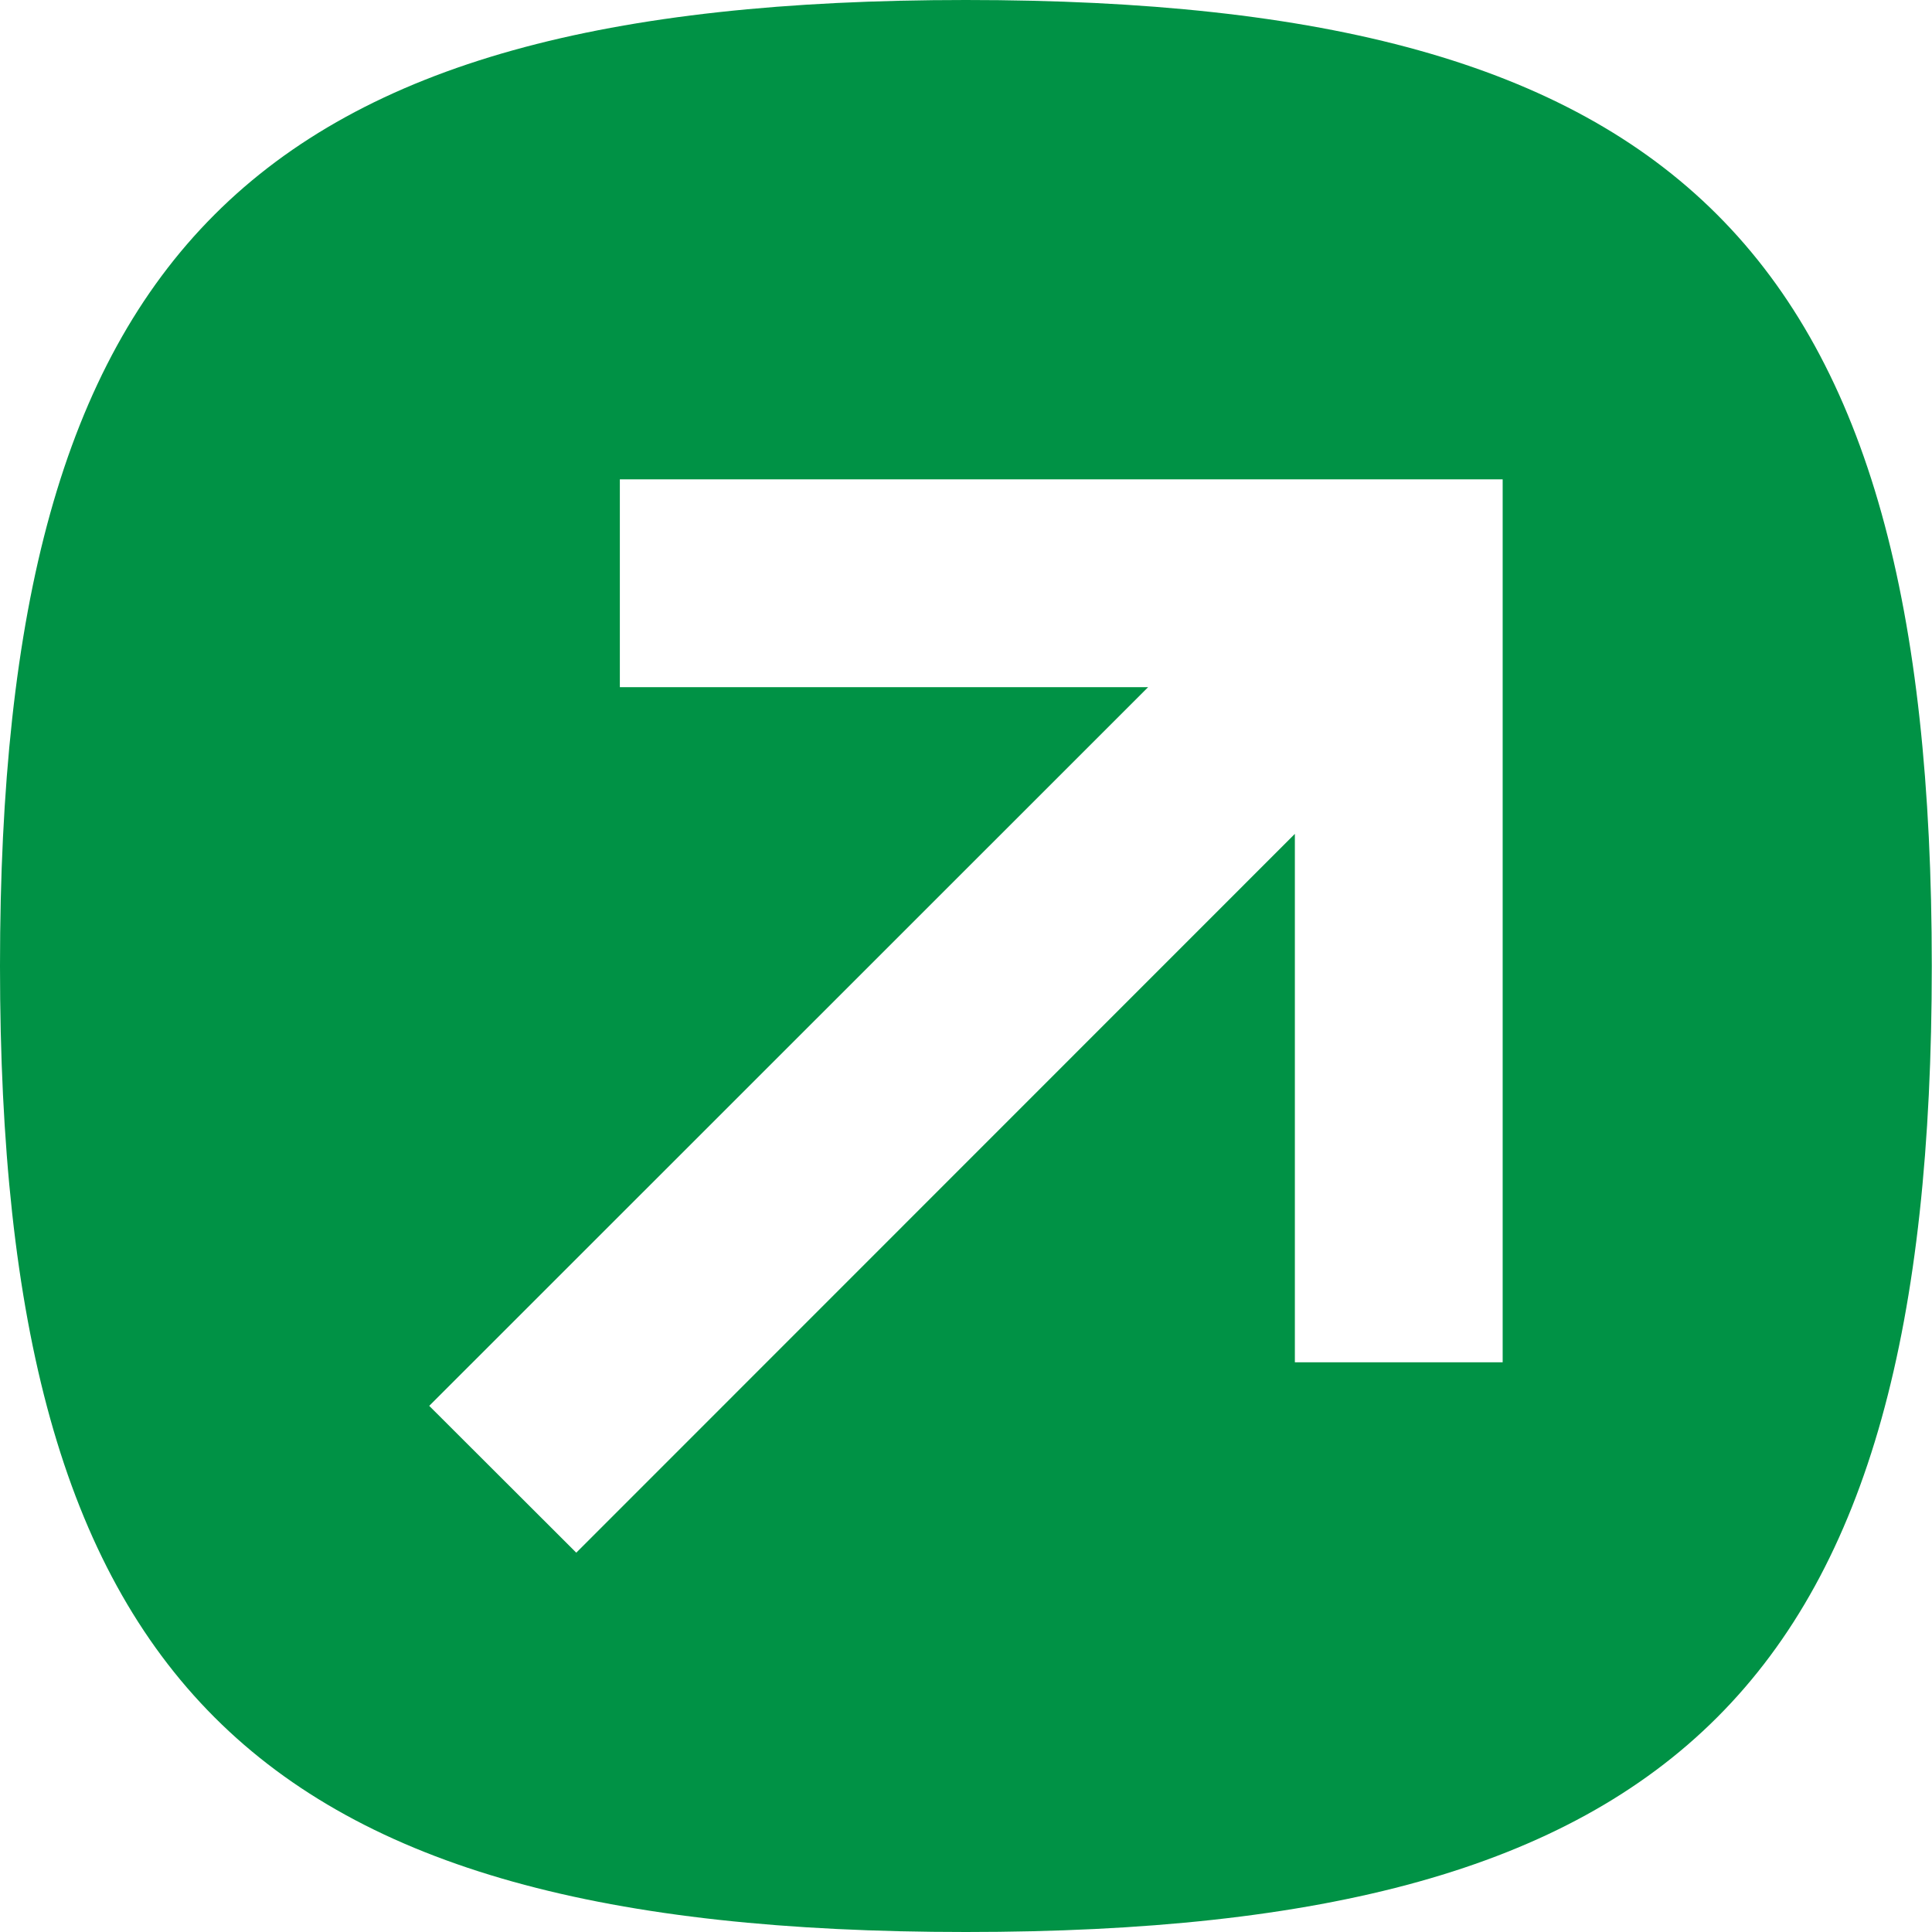 <?xml version="1.0" encoding="utf-8"?>
<!-- Generator: Adobe Illustrator 15.0.2, SVG Export Plug-In  -->
<!DOCTYPE svg PUBLIC "-//W3C//DTD SVG 1.1//EN" "http://www.w3.org/Graphics/SVG/1.1/DTD/svg11.dtd">
<svg version="1.1"
	 xmlns="http://www.w3.org/2000/svg" xmlns:xlink="http://www.w3.org/1999/xlink" xmlns:a="http://ns.adobe.com/AdobeSVGViewerExtensions/3.0/"
	 x="0px" y="0px" width="18px" height="18px" viewBox="0 0 18 18" overflow="visible" enable-background="new 0 0 18 18"
	 xml:space="preserve">
<defs>
</defs>
<path fill="#009245" d="M8.998,0C2.33,0,0,2.333,0,9c0,6.666,2.33,9,8.998,9s9-2.333,9-9C17.998,2.333,15.666,0,8.998,0z M14,4.468
	v1.935v6.289h-1.936V7.769l-6.695,6.697l-1.37-1.368l6.698-6.696H5.775V4.466H14V4.468z"/>
</svg>
